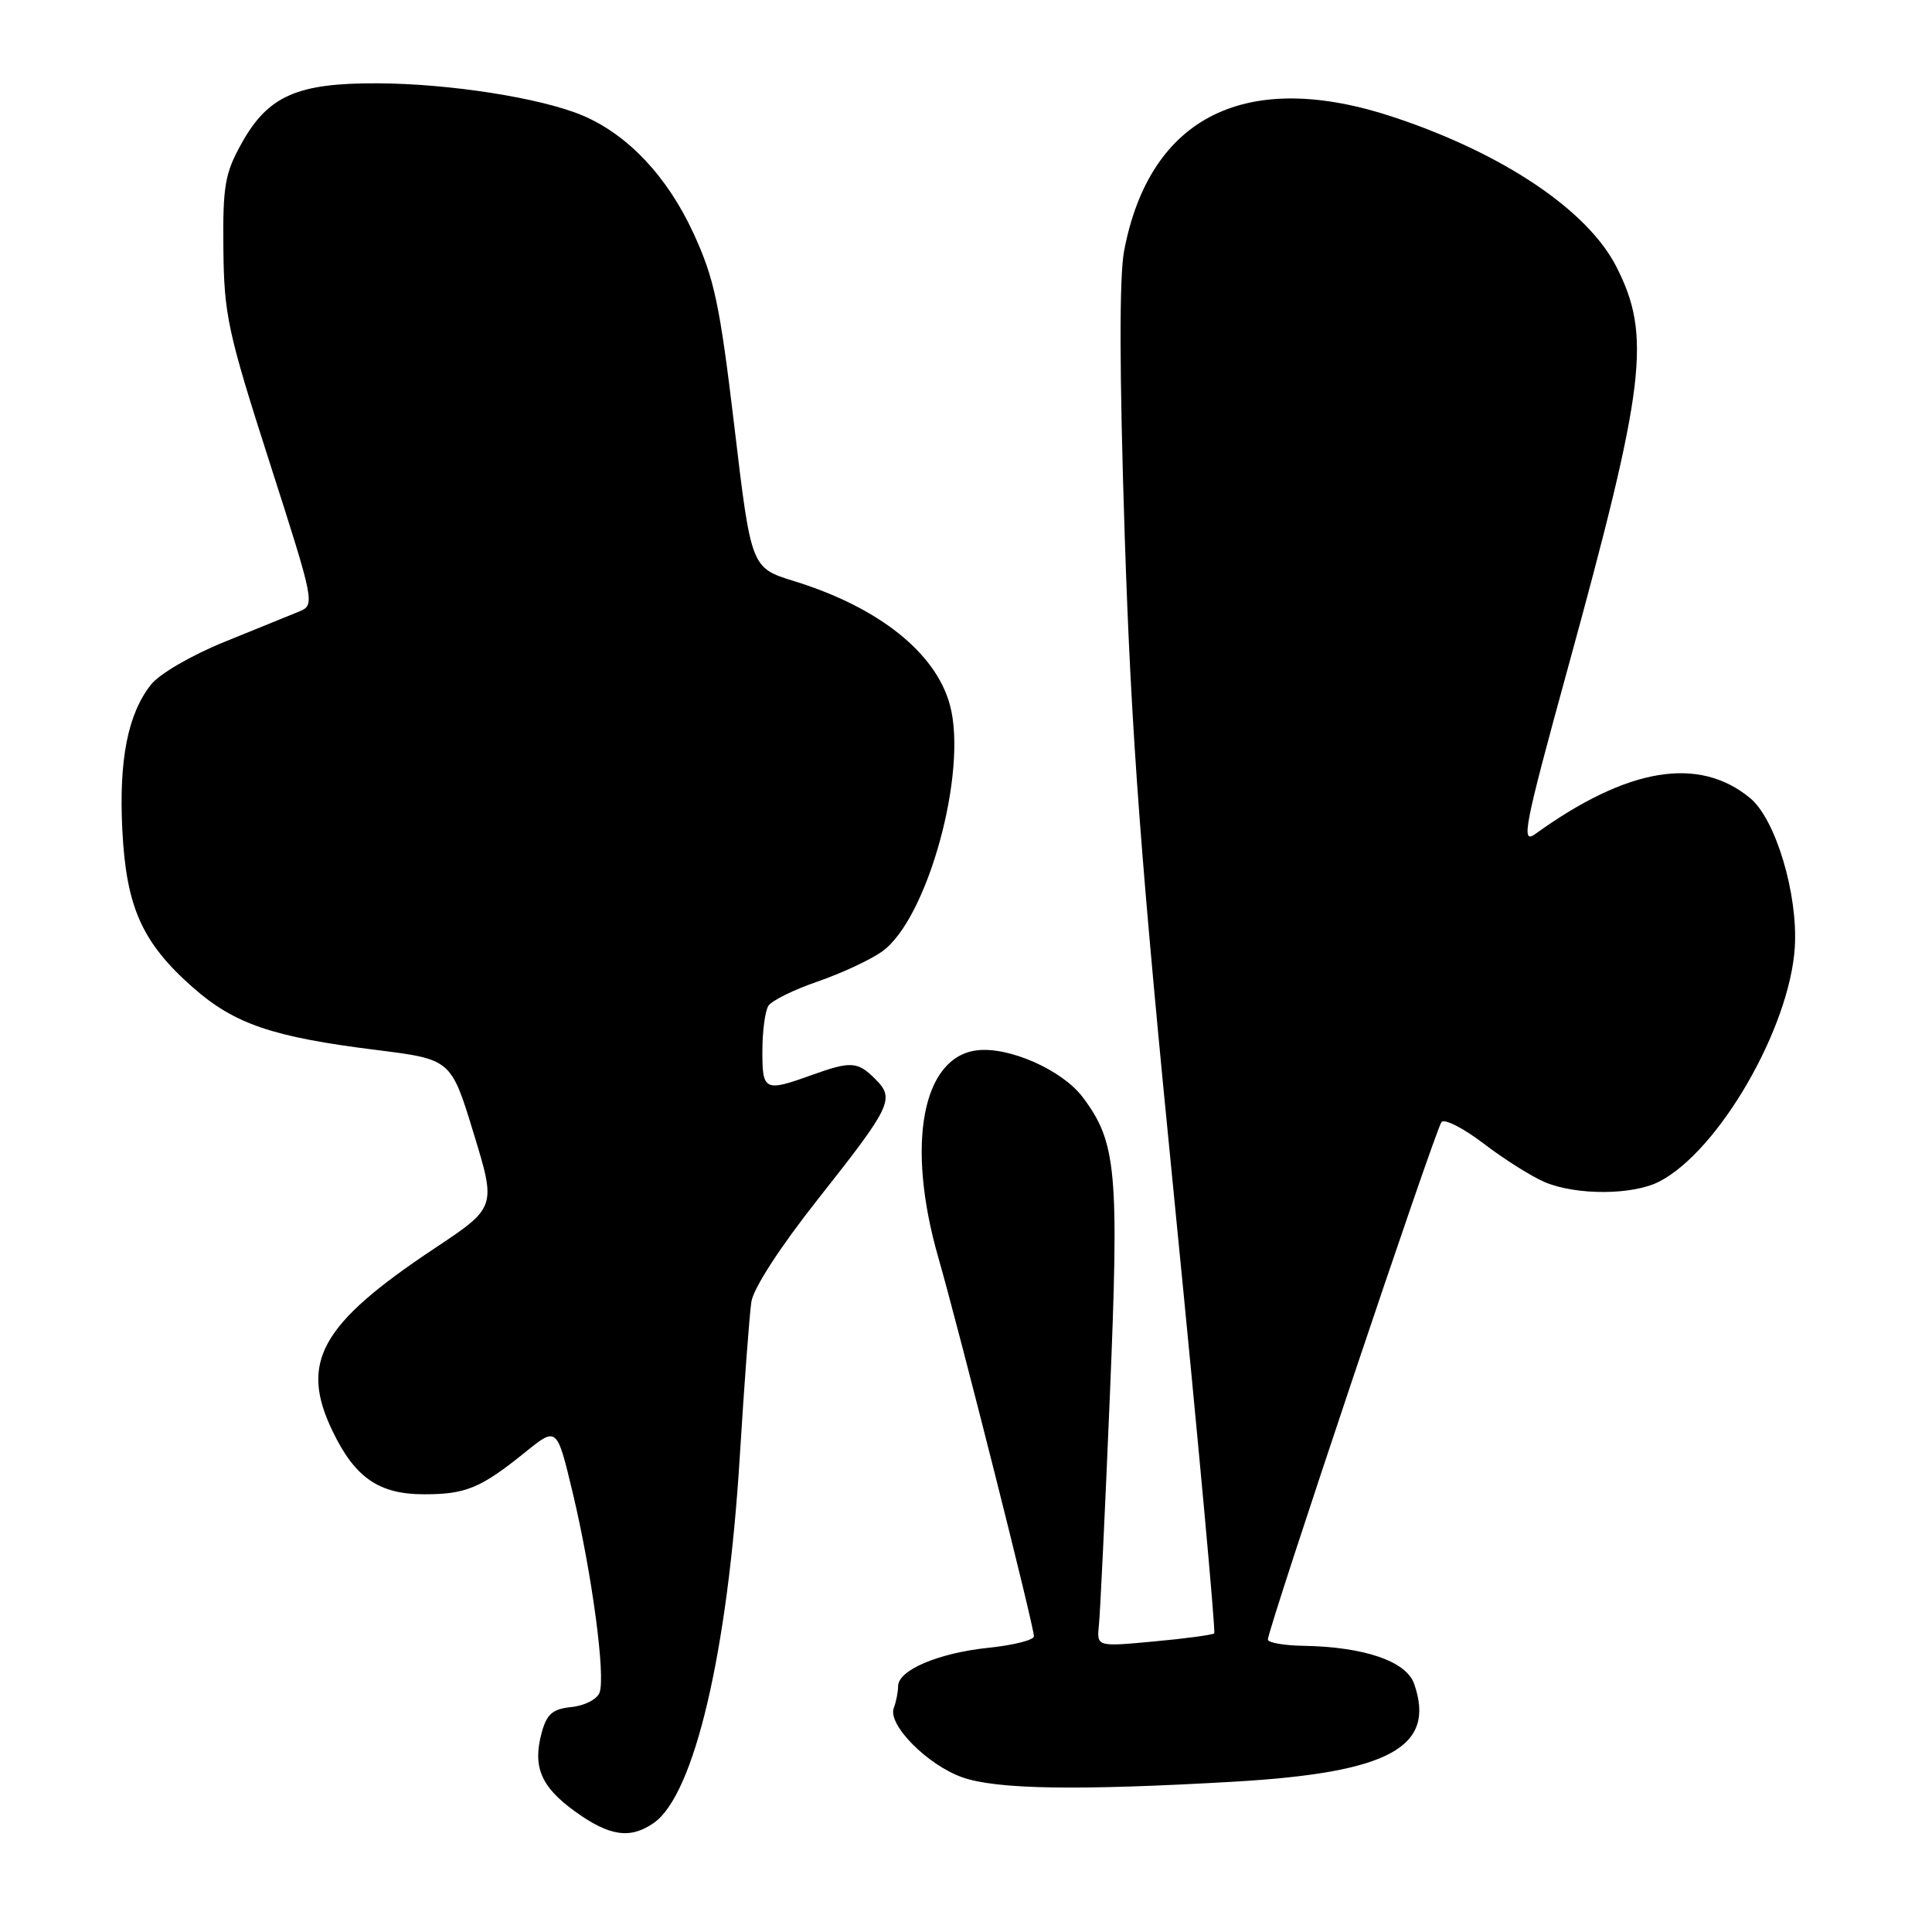 <?xml version="1.0" encoding="UTF-8" standalone="no"?>
<!DOCTYPE svg PUBLIC "-//W3C//DTD SVG 1.1//EN" "http://www.w3.org/Graphics/SVG/1.1/DTD/svg11.dtd" >
<svg xmlns="http://www.w3.org/2000/svg" xmlns:xlink="http://www.w3.org/1999/xlink" version="1.1" viewBox="0 0 256 256">
 <g >
 <path fill="currentColor"
d=" M 86.64 241.54 C 92.01 237.78 96.43 218.91 98.03 192.94 C 98.62 183.35 99.31 174.15 99.56 172.50 C 99.83 170.71 103.34 165.28 108.30 159.00 C 118.16 146.52 118.60 145.60 115.98 142.98 C 113.63 140.63 112.75 140.58 107.50 142.47 C 101.32 144.70 101.00 144.54 101.02 139.25 C 101.02 136.64 101.38 133.94 101.82 133.27 C 102.25 132.59 105.18 131.14 108.34 130.06 C 111.49 128.97 115.34 127.18 116.88 126.08 C 122.89 121.81 128.27 102.27 125.87 93.42 C 124.00 86.49 116.43 80.46 105.22 77.00 C 99.53 75.24 99.53 75.24 97.31 56.54 C 95.38 40.33 94.66 36.92 91.88 30.89 C 88.42 23.37 83.15 17.80 77.14 15.28 C 71.63 12.97 59.50 11.07 50.00 11.04 C 39.37 10.99 35.51 12.70 32.01 19.00 C 29.80 22.97 29.51 24.62 29.60 33.00 C 29.69 41.74 30.18 44.01 35.74 61.32 C 41.71 79.92 41.75 80.15 39.64 81.03 C 38.46 81.51 34.01 83.32 29.75 85.05 C 25.36 86.83 21.13 89.29 20.00 90.72 C 16.93 94.63 15.74 100.68 16.21 110.00 C 16.73 120.24 18.84 124.93 25.60 130.88 C 31.07 135.69 36.14 137.42 49.90 139.13 C 59.77 140.37 59.77 140.37 62.76 150.17 C 65.76 159.98 65.76 159.98 57.53 165.45 C 42.45 175.48 39.65 180.52 44.09 189.68 C 47.06 195.83 50.23 198.00 56.20 198.00 C 61.75 198.00 63.71 197.18 69.64 192.39 C 73.79 189.04 73.79 189.04 75.88 197.77 C 78.43 208.44 80.27 222.13 79.44 224.29 C 79.11 225.17 77.44 226.02 75.73 226.19 C 73.25 226.44 72.47 227.10 71.80 229.50 C 70.54 234.07 71.64 236.73 76.17 240.01 C 80.75 243.32 83.51 243.73 86.64 241.54 Z  M 163.55 236.08 C 184.09 234.89 190.31 231.51 187.38 223.11 C 186.33 220.12 180.78 218.22 172.75 218.08 C 170.14 218.04 168.00 217.66 168.00 217.25 C 168.00 215.83 190.25 149.50 191.01 148.67 C 191.42 148.21 193.96 149.51 196.63 151.56 C 199.31 153.61 202.95 155.90 204.72 156.65 C 208.92 158.41 216.38 158.37 219.87 156.56 C 227.74 152.50 237.14 136.24 237.82 125.53 C 238.26 118.50 235.29 108.56 231.91 105.76 C 225.09 100.12 215.64 101.70 203.40 110.53 C 201.52 111.89 201.99 109.52 207.68 88.78 C 218.05 51.01 218.85 44.50 214.17 35.33 C 210.37 27.88 199.25 20.39 184.82 15.57 C 165.22 9.01 152.35 15.36 148.95 33.24 C 148.30 36.69 148.33 49.38 149.03 70.97 C 149.90 97.35 151.15 114.14 155.69 159.78 C 158.76 190.73 161.10 216.23 160.89 216.43 C 160.67 216.63 157.08 217.12 152.91 217.50 C 145.32 218.21 145.32 218.21 145.61 215.35 C 145.78 213.78 146.43 200.12 147.06 184.99 C 148.31 155.09 147.96 151.34 143.43 145.34 C 140.73 141.78 133.71 138.67 129.49 139.17 C 122.20 140.03 120.02 151.61 124.33 166.62 C 127.21 176.68 137.00 215.46 137.00 216.82 C 137.00 217.31 134.29 218.00 130.97 218.34 C 124.31 219.04 119.00 221.30 119.00 223.44 C 119.00 224.21 118.74 225.51 118.43 226.32 C 117.59 228.52 122.88 233.86 127.50 235.50 C 132.05 237.11 142.78 237.28 163.55 236.08 Z "/>
</g>
</svg>